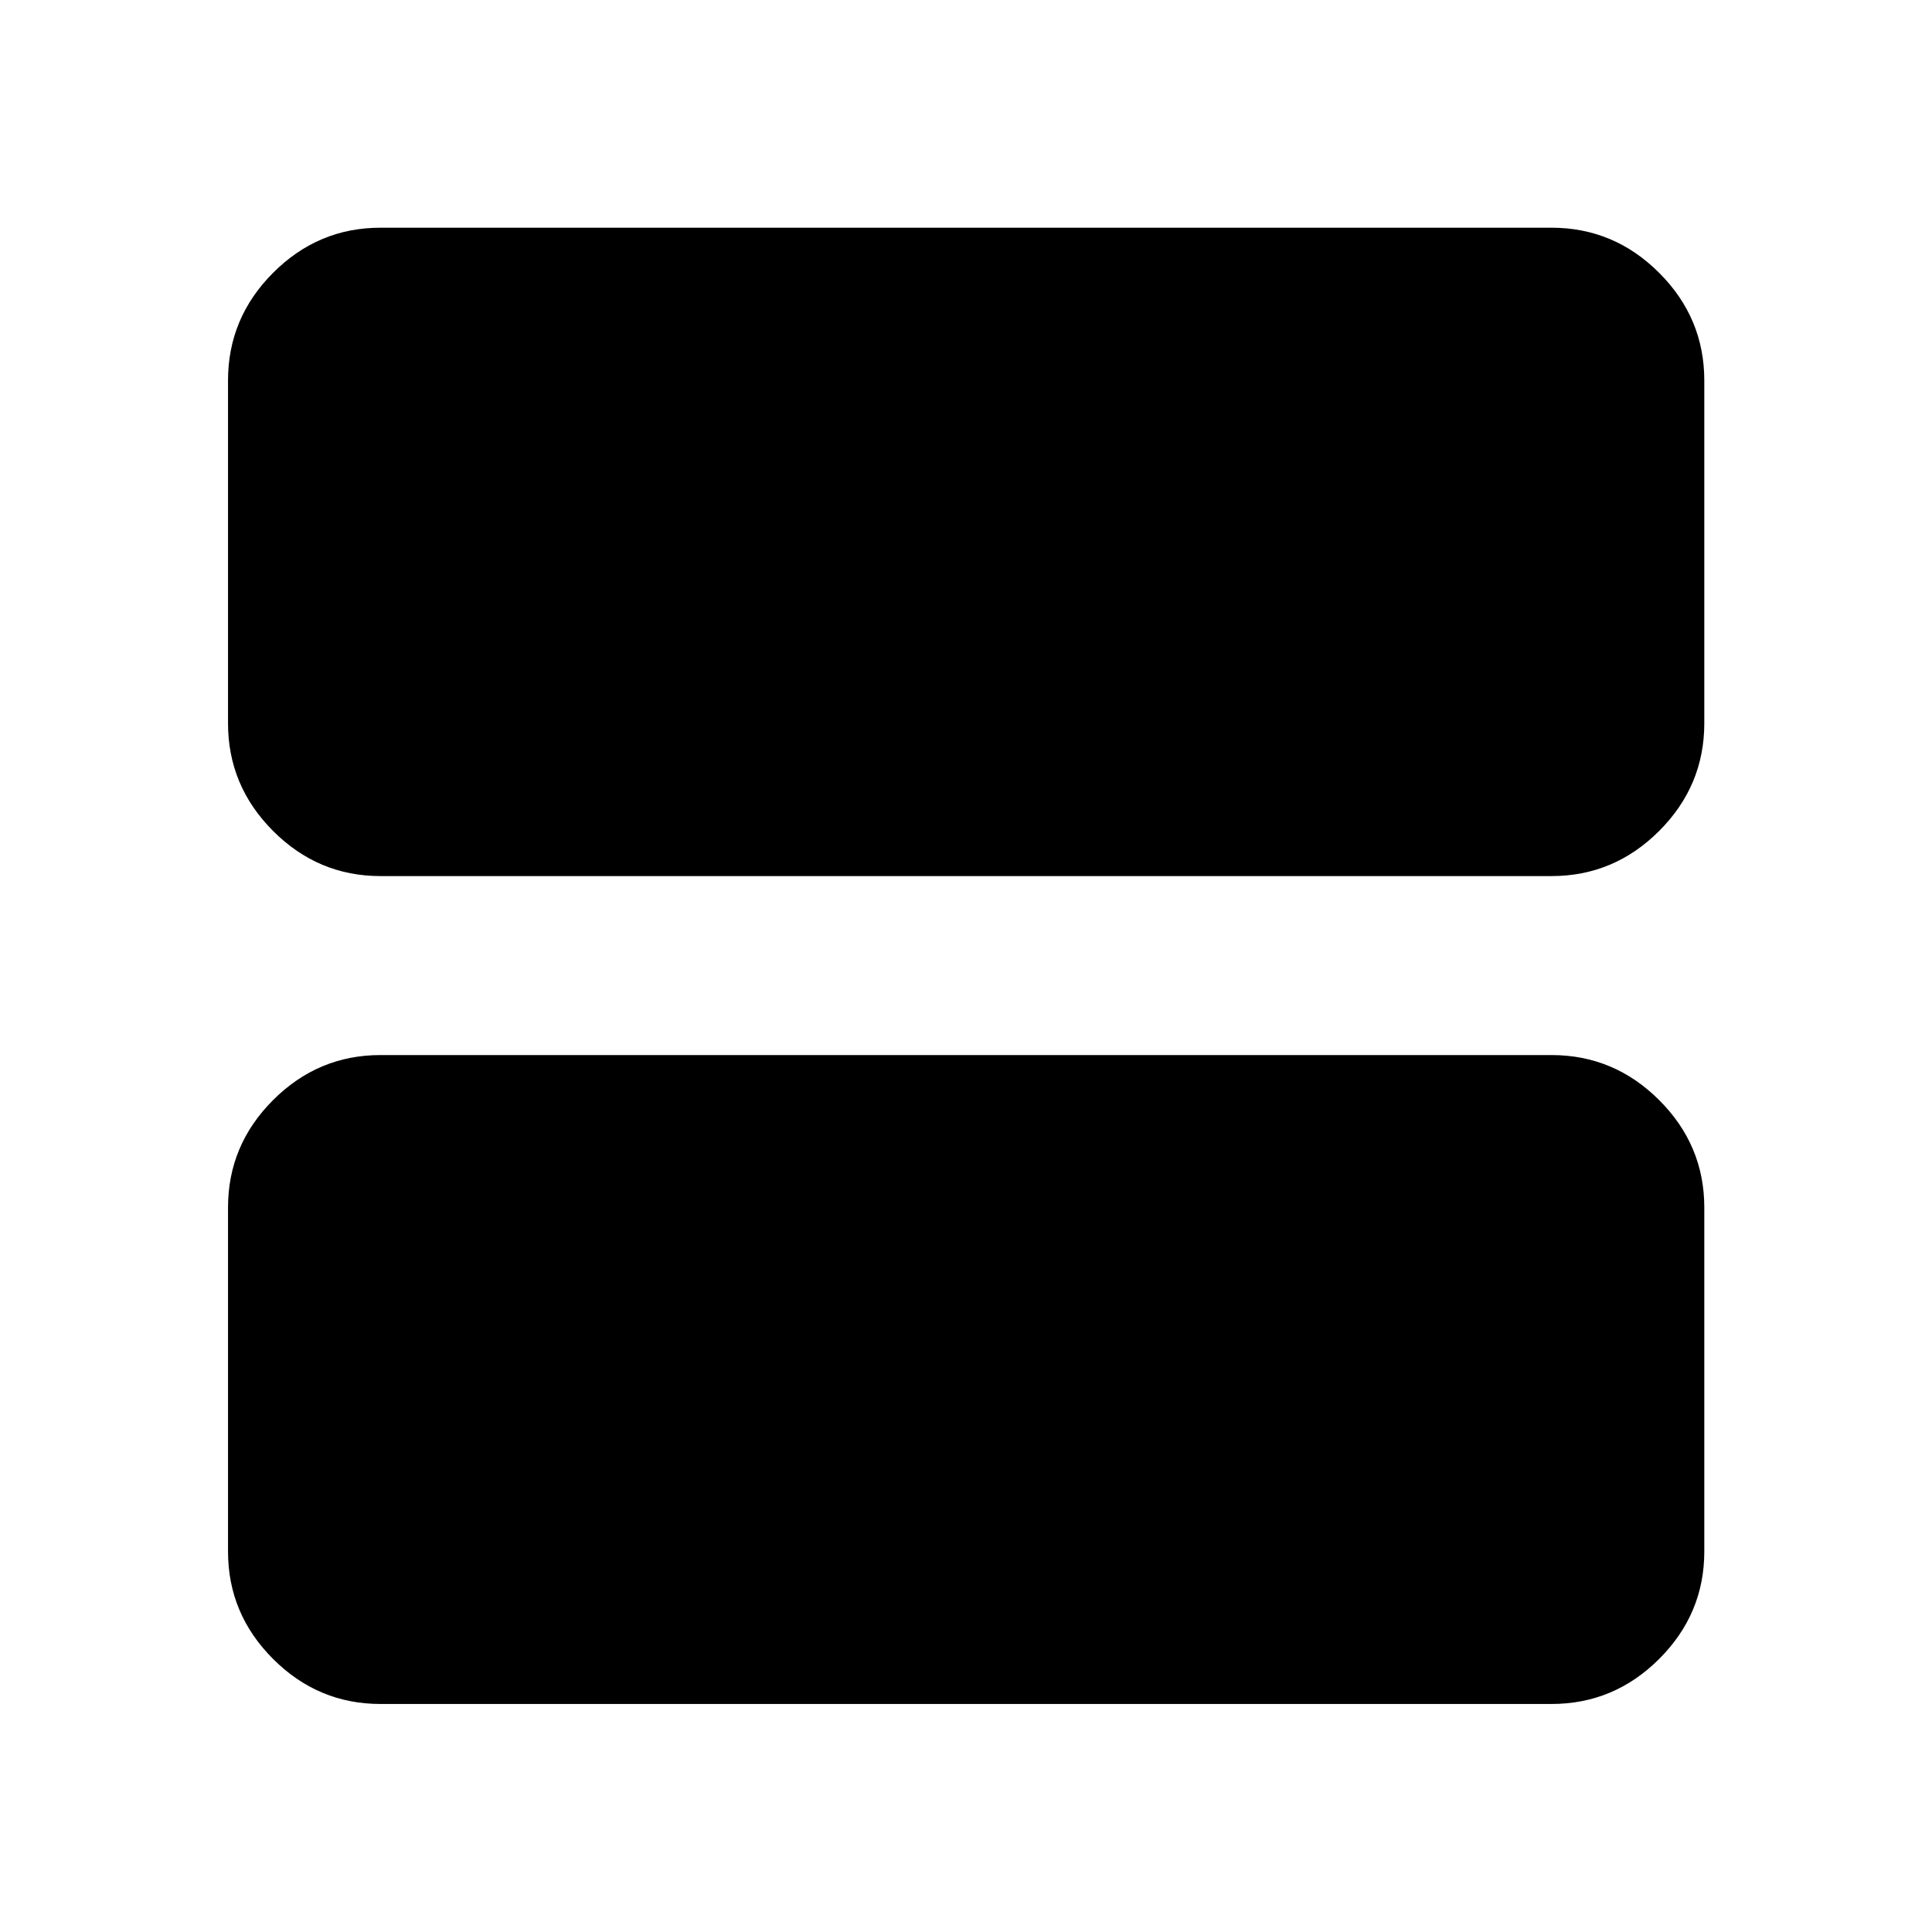 <svg xmlns="http://www.w3.org/2000/svg" height="40" viewBox="0 -960 960 960" width="40"><path d="M189.058-524.681q-30.994 0-53.374-22.427-22.38-22.427-22.38-53.486v-170.348q0-31.06 22.38-53.486 22.38-22.427 53.374-22.427h581.884q31.06 0 53.486 22.427 22.427 22.426 22.427 53.486v170.348q0 31.059-22.427 53.486-22.426 22.427-53.486 22.427H189.058Zm0 411.377q-30.994 0-53.374-22.38-22.38-22.38-22.38-53.374v-170.935q0-30.993 22.38-53.373t53.374-22.38h581.884q31.06 0 53.486 22.38 22.427 22.38 22.427 53.373v170.935q0 30.994-22.427 53.374-22.426 22.38-53.486 22.38H189.058Z"/></svg>